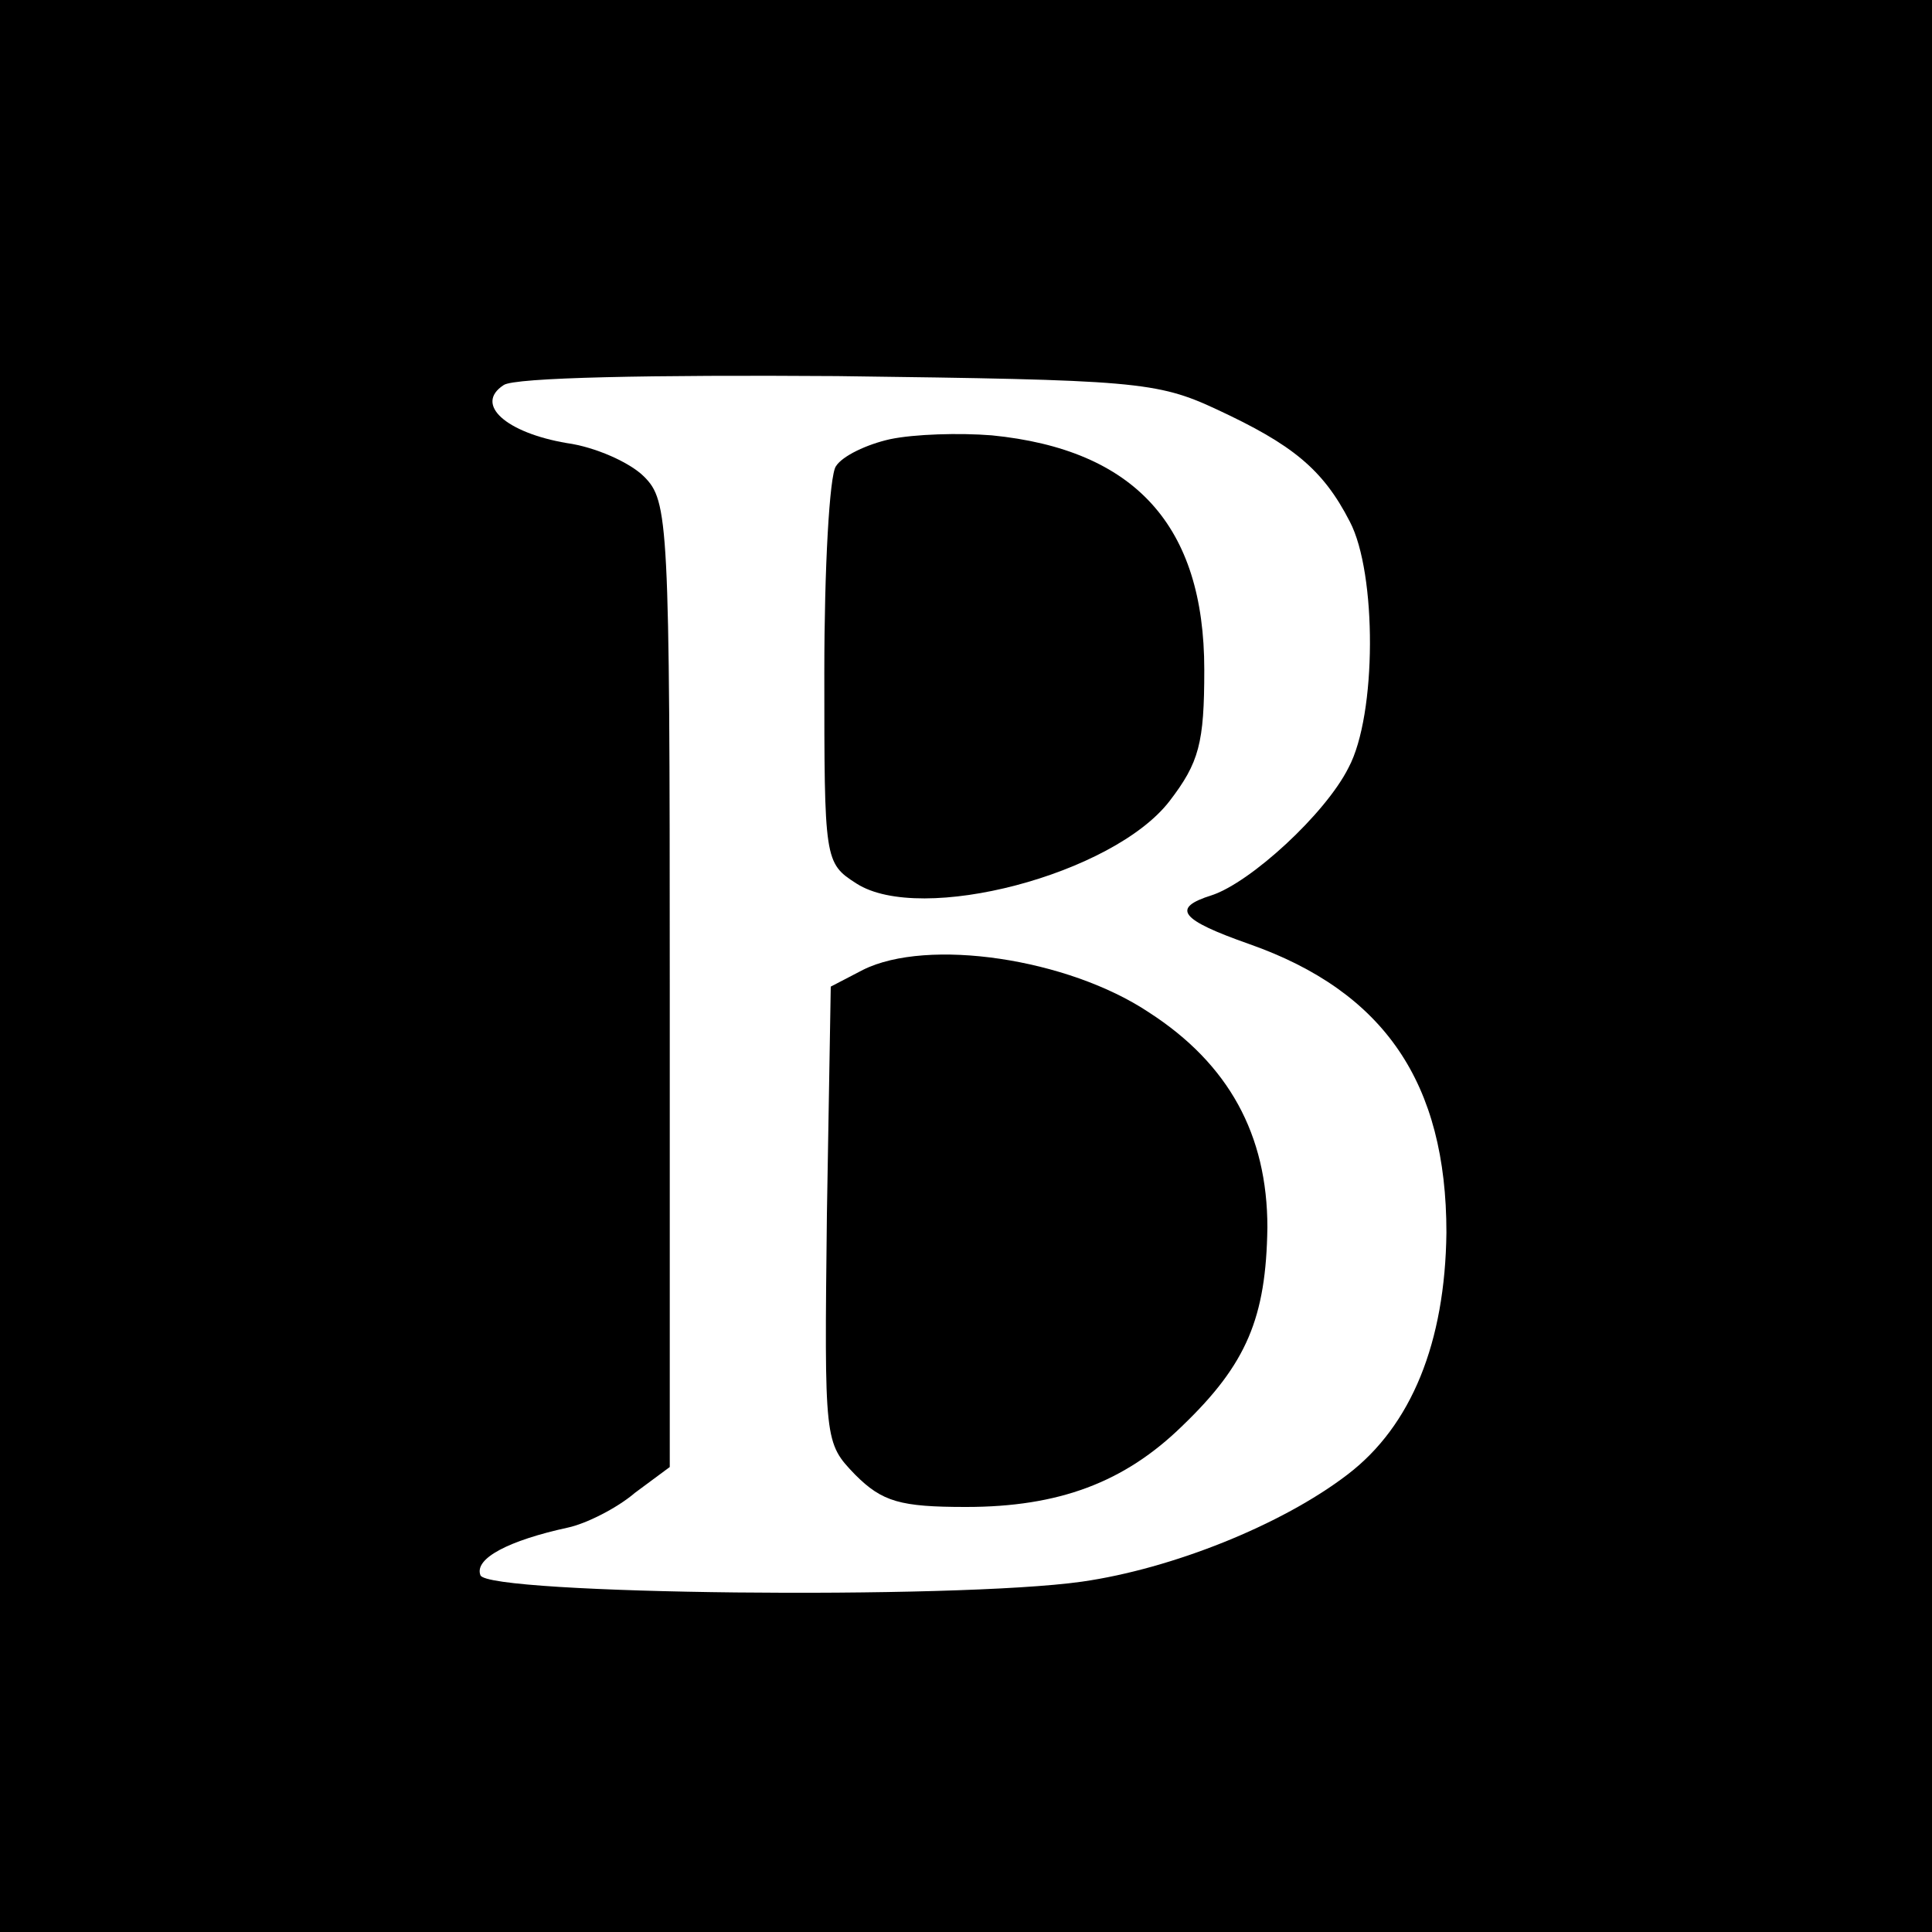 <?xml version="1.0" standalone="no"?>
<!DOCTYPE svg PUBLIC "-//W3C//DTD SVG 20010904//EN"
 "http://www.w3.org/TR/2001/REC-SVG-20010904/DTD/svg10.dtd">
<svg version="1.0" xmlns="http://www.w3.org/2000/svg"
 width="150pt" height="150pt" viewBox="0 0 150 150"
 preserveAspectRatio="xMidYMid meet">
<g transform="translate(0,150) scale(0.1,-0.1)"
fill="#000000" stroke="none">
<path d="M0 750 l0 -750 750 0 750 0 0 750 0 750 -750 0 -750 0 0 -750z m945
432 c58 -27 82 -46 103 -87 21 -40 21 -150 -1 -191 -18 -36 -76 -89 -106 -99
-32 -10 -25 -19 29 -38 105 -37 153 -108 153 -224 -1 -85 -27 -150 -77 -188
-51 -39 -136 -73 -206 -83 -99 -14 -462 -10 -467 5 -5 13 22 27 68 37 14 3 38
15 52 27 l27 20 0 375 c0 360 -1 375 -20 394 -11 11 -38 23 -60 26 -47 8 -72
30 -49 45 8 6 116 8 259 7 231 -3 248 -4 295 -26z"/>
<path d="M691 1159 c-18 -4 -37 -13 -42 -21 -5 -7 -9 -79 -9 -160 0 -146 0
-148 25 -164 50 -32 199 7 243 64 23 30 27 45 27 102 0 112 -54 171 -165 182
-25 2 -60 1 -79 -3z"/>
<path d="M670 747 l-25 -13 -3 -177 c-2 -177 -2 -177 22 -202 21 -21 35 -25
86 -25 72 0 123 19 168 63 50 48 65 84 66 154 0 72 -30 127 -92 167 -63 42
-172 58 -222 33z"/>
</g>
</svg>
